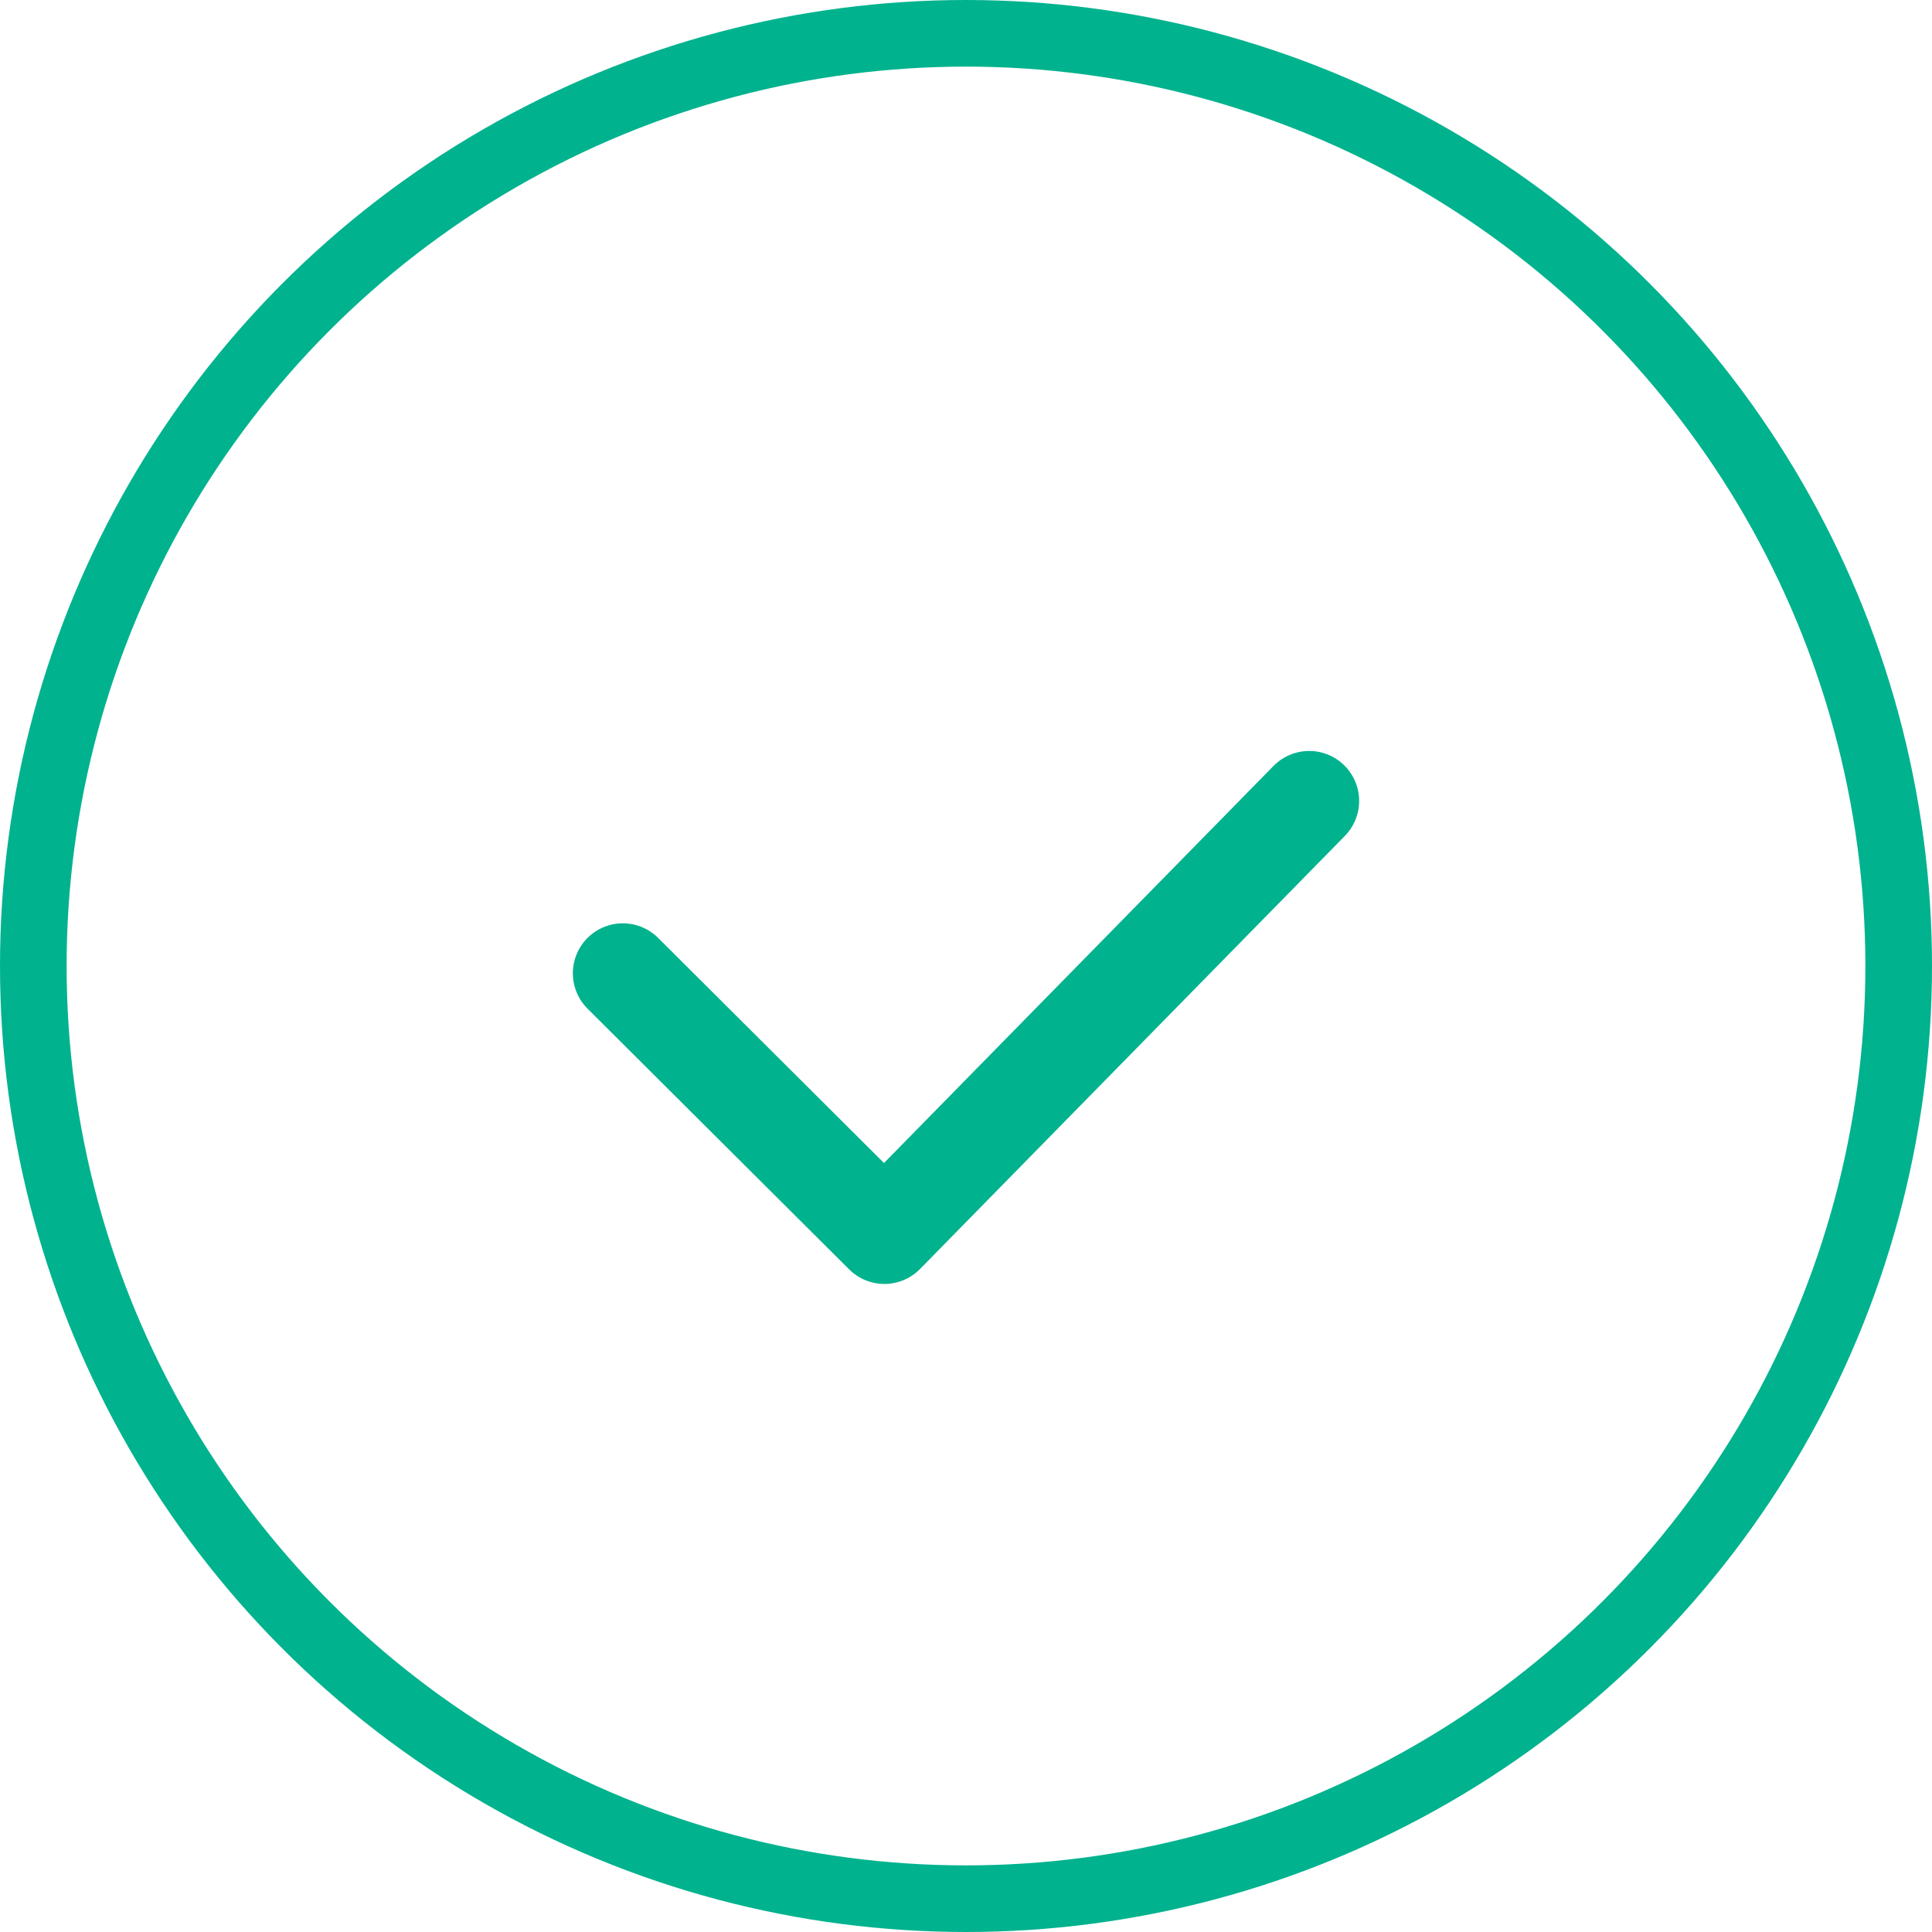 <?xml version="1.0" encoding="UTF-8"?>
<svg width="116px" height="116px" viewBox="0 0 116 116" version="1.1" xmlns="http://www.w3.org/2000/svg" xmlns:xlink="http://www.w3.org/1999/xlink">
    <!-- Generator: Sketch 53 (72520) - https://sketchapp.com -->
    <title>sucesso</title>
    <desc>Created with Sketch.</desc>
    <g id="Configuracoes" stroke="none" stroke-width="1" fill="none" fill-rule="evenodd">
        <g id="Apple-TV" transform="translate(-433, -325)" stroke="#00B28E">
            <g id="sucesso" transform="translate(435, 327)">
                <circle id="Oval-2" stroke-width="4" fill-rule="nonzero" cx="56" cy="56" r="56"></circle>
                <polyline id="Path-2" stroke-width="6" stroke-linecap="round" stroke-linejoin="round" points="35.395 56.437 51.1 72.089 76.605 46.089"></polyline>
            </g>
        </g>
    </g>
</svg>